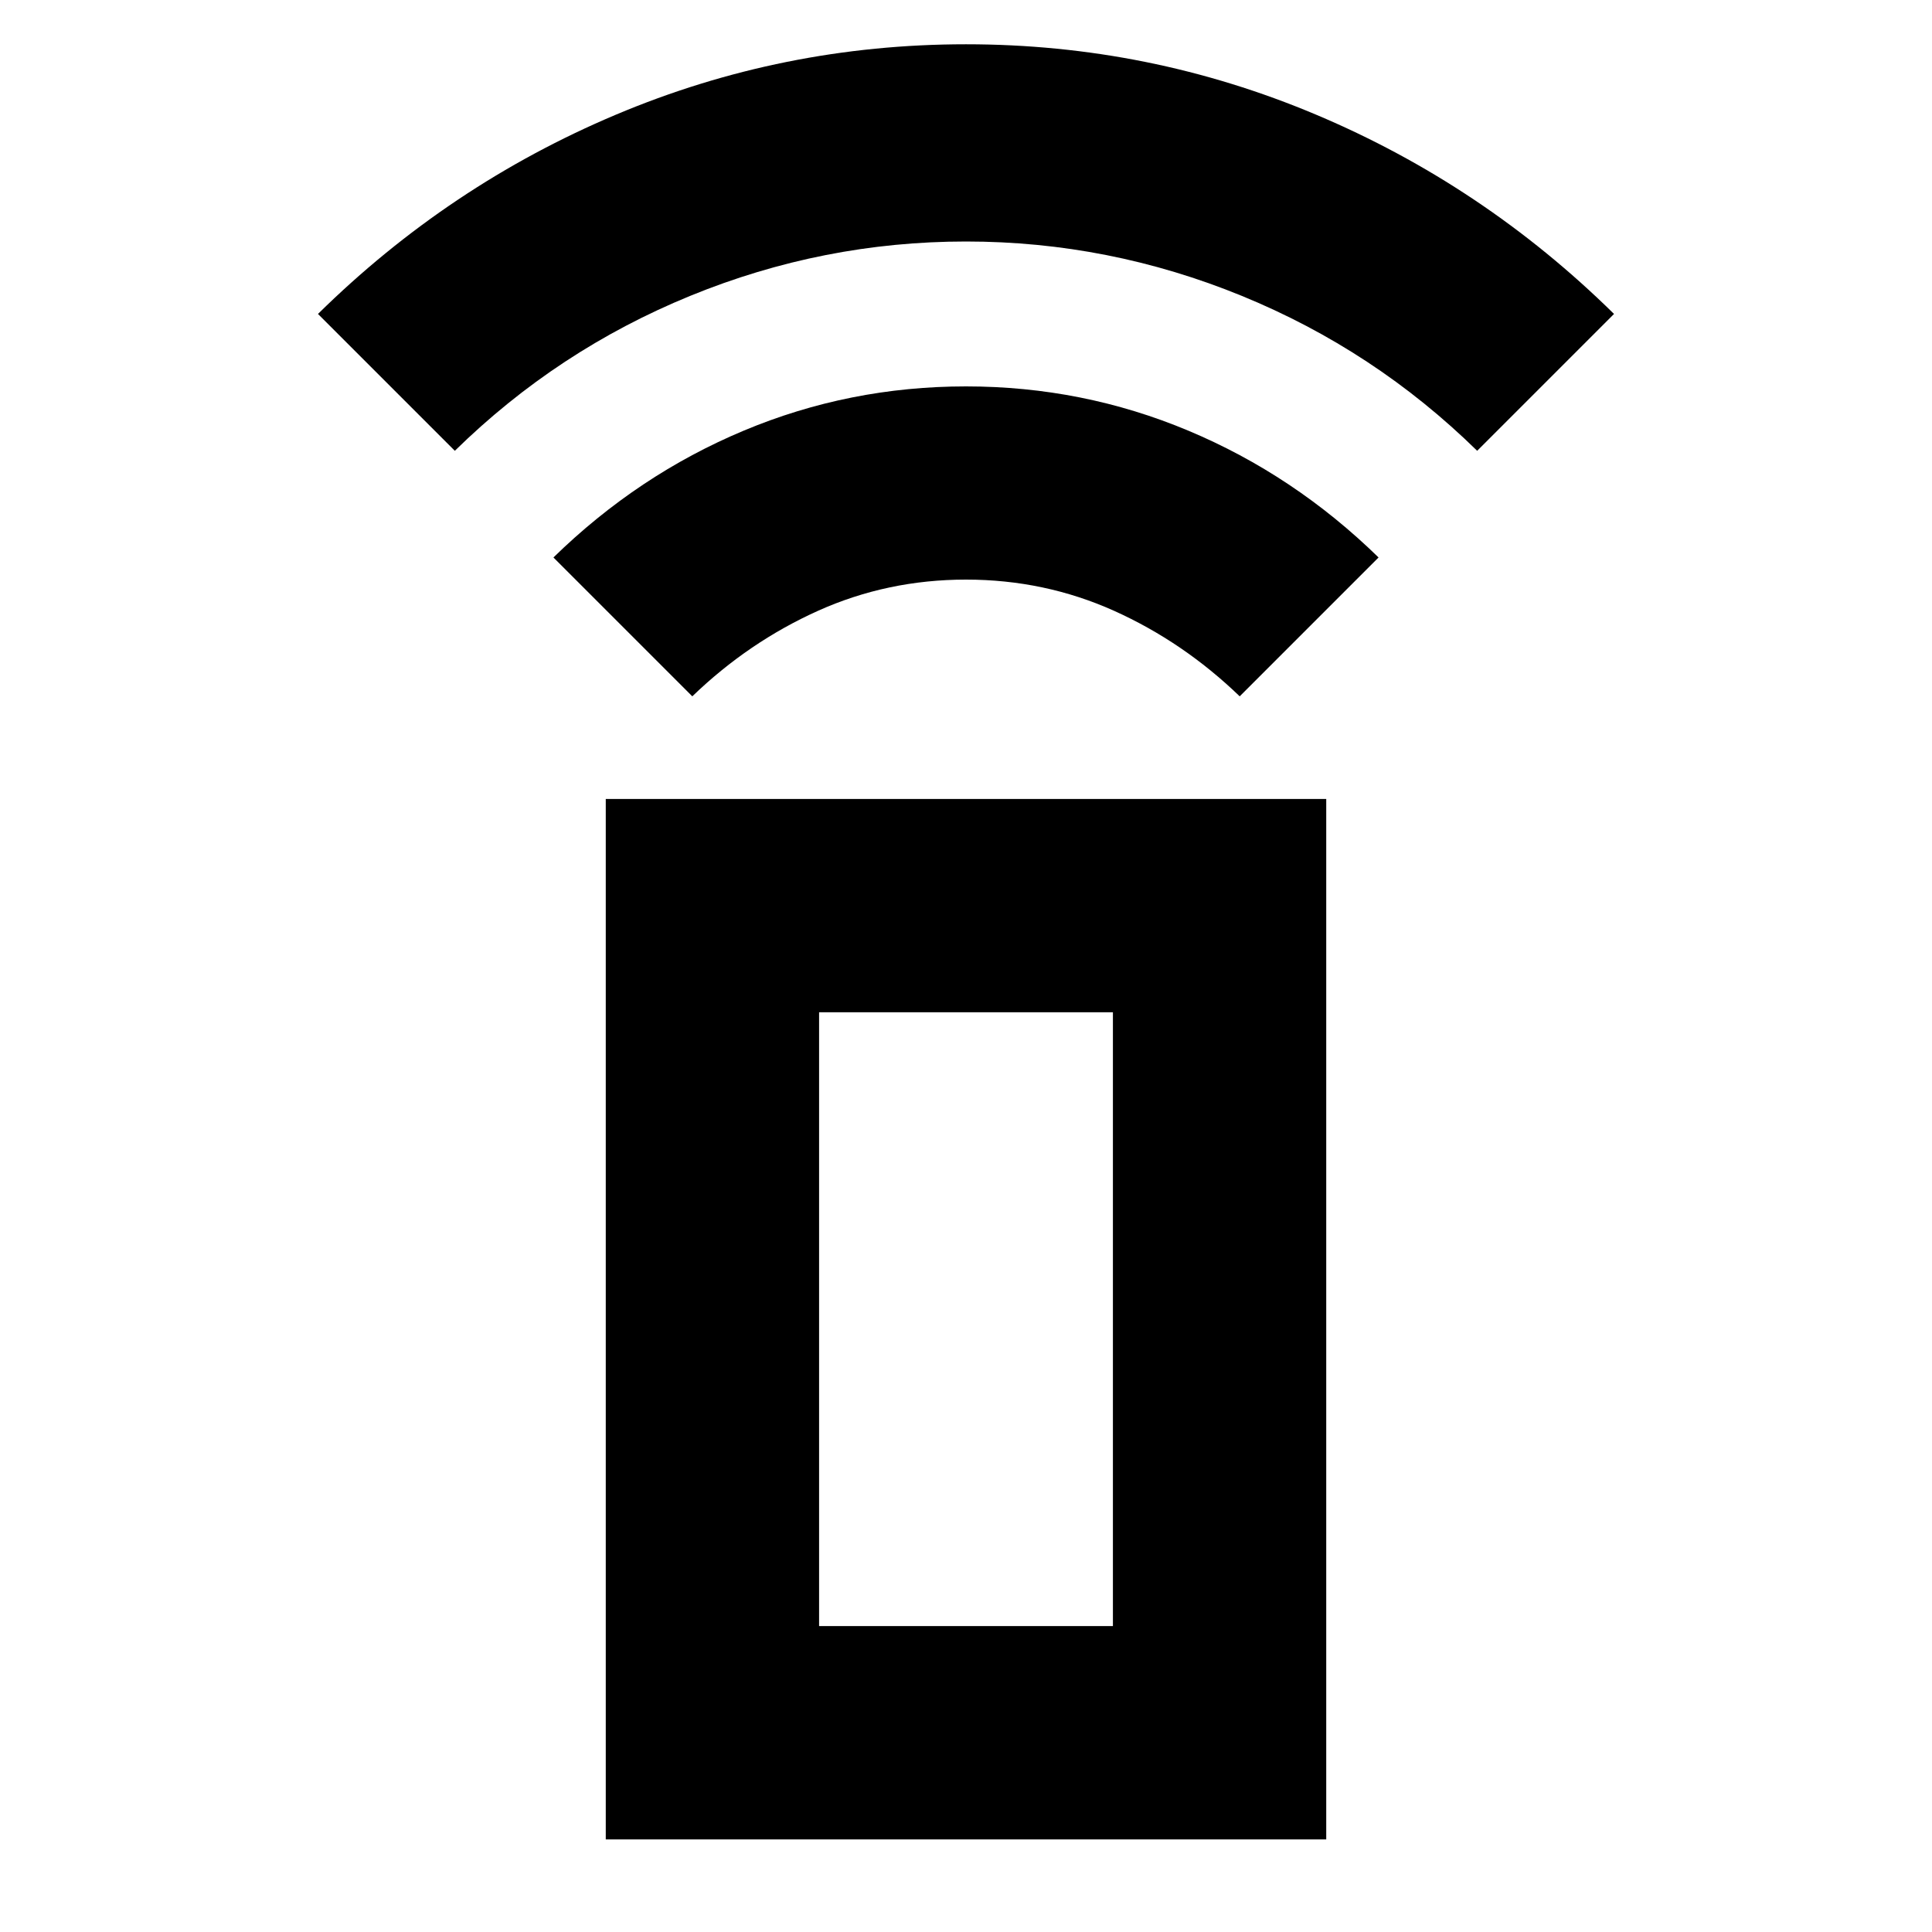 <svg xmlns="http://www.w3.org/2000/svg" height="24" width="24"><path d="M8.6 8.65 6.875 6.925Q7.925 5.9 9.238 5.35 10.55 4.8 12 4.8t2.762.55q1.313.55 2.363 1.575L15.4 8.65q-.7-.675-1.562-1.063Q12.975 7.2 12 7.2q-.975 0-1.837.387Q9.3 7.975 8.6 8.65ZM5.65 5.6l-1.7-1.7q1.625-1.6 3.7-2.475T12 .55q2.275 0 4.35.875 2.075.875 3.7 2.475l-1.7 1.7q-1.275-1.25-2.925-1.925T12 3q-1.775 0-3.425.675T5.65 5.6Zm1.875 17.25V9.925h8.95V22.85Zm2.65-2.65h3.65v-7.625h-3.65Zm0 0h3.65Z"/></svg>